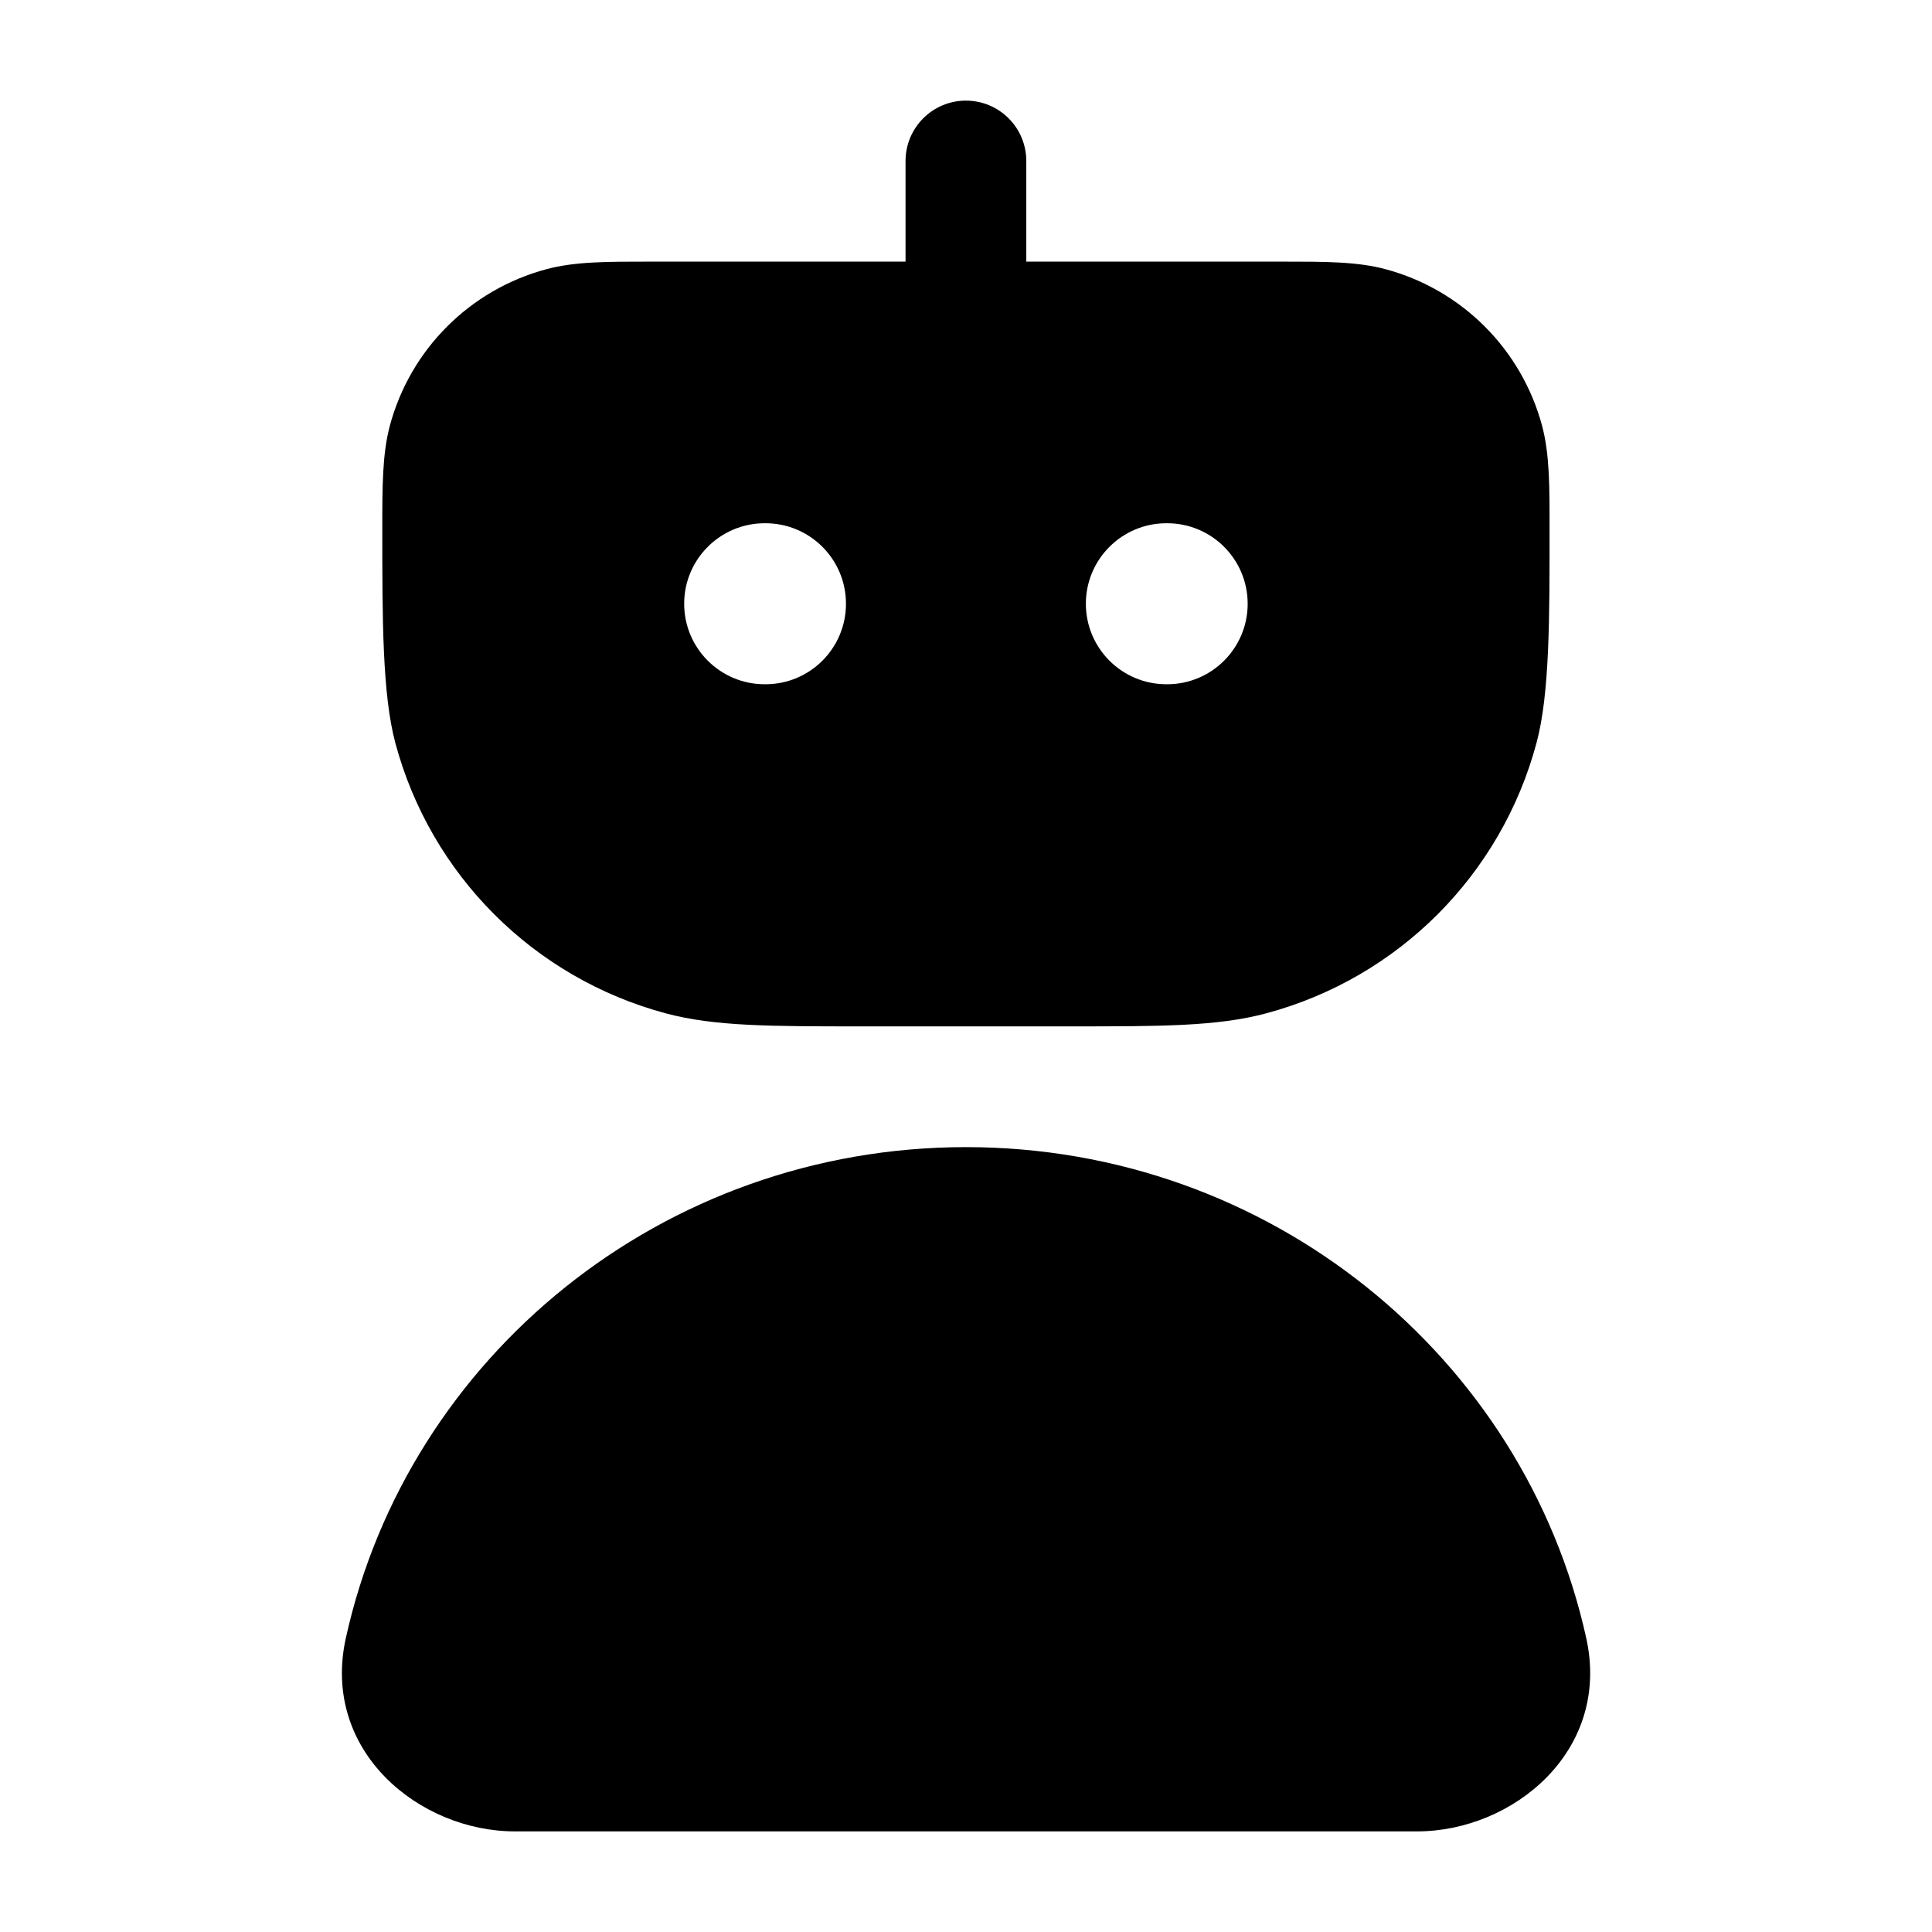 <svg width="24" height="24" viewBox="0 0 24 24" xmlns="http://www.w3.org/2000/svg">
    <path fill-rule="evenodd" clip-rule="evenodd" d="M11.999 1.25C12.413 1.25 12.749 1.586 12.749 2V3.25H15.93C16.454 3.25 16.859 3.249 17.211 3.344C18.16 3.598 18.901 4.339 19.156 5.288C19.25 5.64 19.25 6.045 19.249 6.569V6.569C19.25 7.687 19.25 8.624 19.087 9.229C18.648 10.869 17.368 12.149 15.729 12.588C15.123 12.751 14.411 12.75 13.293 12.75H10.706C9.588 12.75 8.875 12.751 8.27 12.588C6.631 12.149 5.35 10.869 4.911 9.229C4.749 8.624 4.749 7.687 4.749 6.569C4.749 6.045 4.749 5.64 4.843 5.288C5.097 4.339 5.839 3.598 6.788 3.344C7.14 3.249 7.544 3.25 8.068 3.25H11.249V2C11.249 1.586 11.585 1.25 11.999 1.25ZM9.499 6.5C8.947 6.5 8.499 6.948 8.499 7.5C8.499 8.052 8.947 8.5 9.499 8.5H9.509C10.062 8.5 10.509 8.052 10.509 7.5C10.509 6.948 10.062 6.5 9.509 6.5H9.499ZM14.489 6.5C13.937 6.5 13.489 6.948 13.489 7.5C13.489 8.052 13.937 8.5 14.489 8.5H14.499C15.052 8.5 15.499 8.052 15.499 7.5C15.499 6.948 15.052 6.5 14.499 6.5H14.489ZM12 14.25C8.231 14.25 5.068 16.853 4.296 20.349C3.986 21.755 5.212 22.75 6.395 22.75H17.605C18.789 22.75 20.015 21.755 19.705 20.349C18.933 16.853 15.769 14.25 12 14.25Z"/>
</svg>
